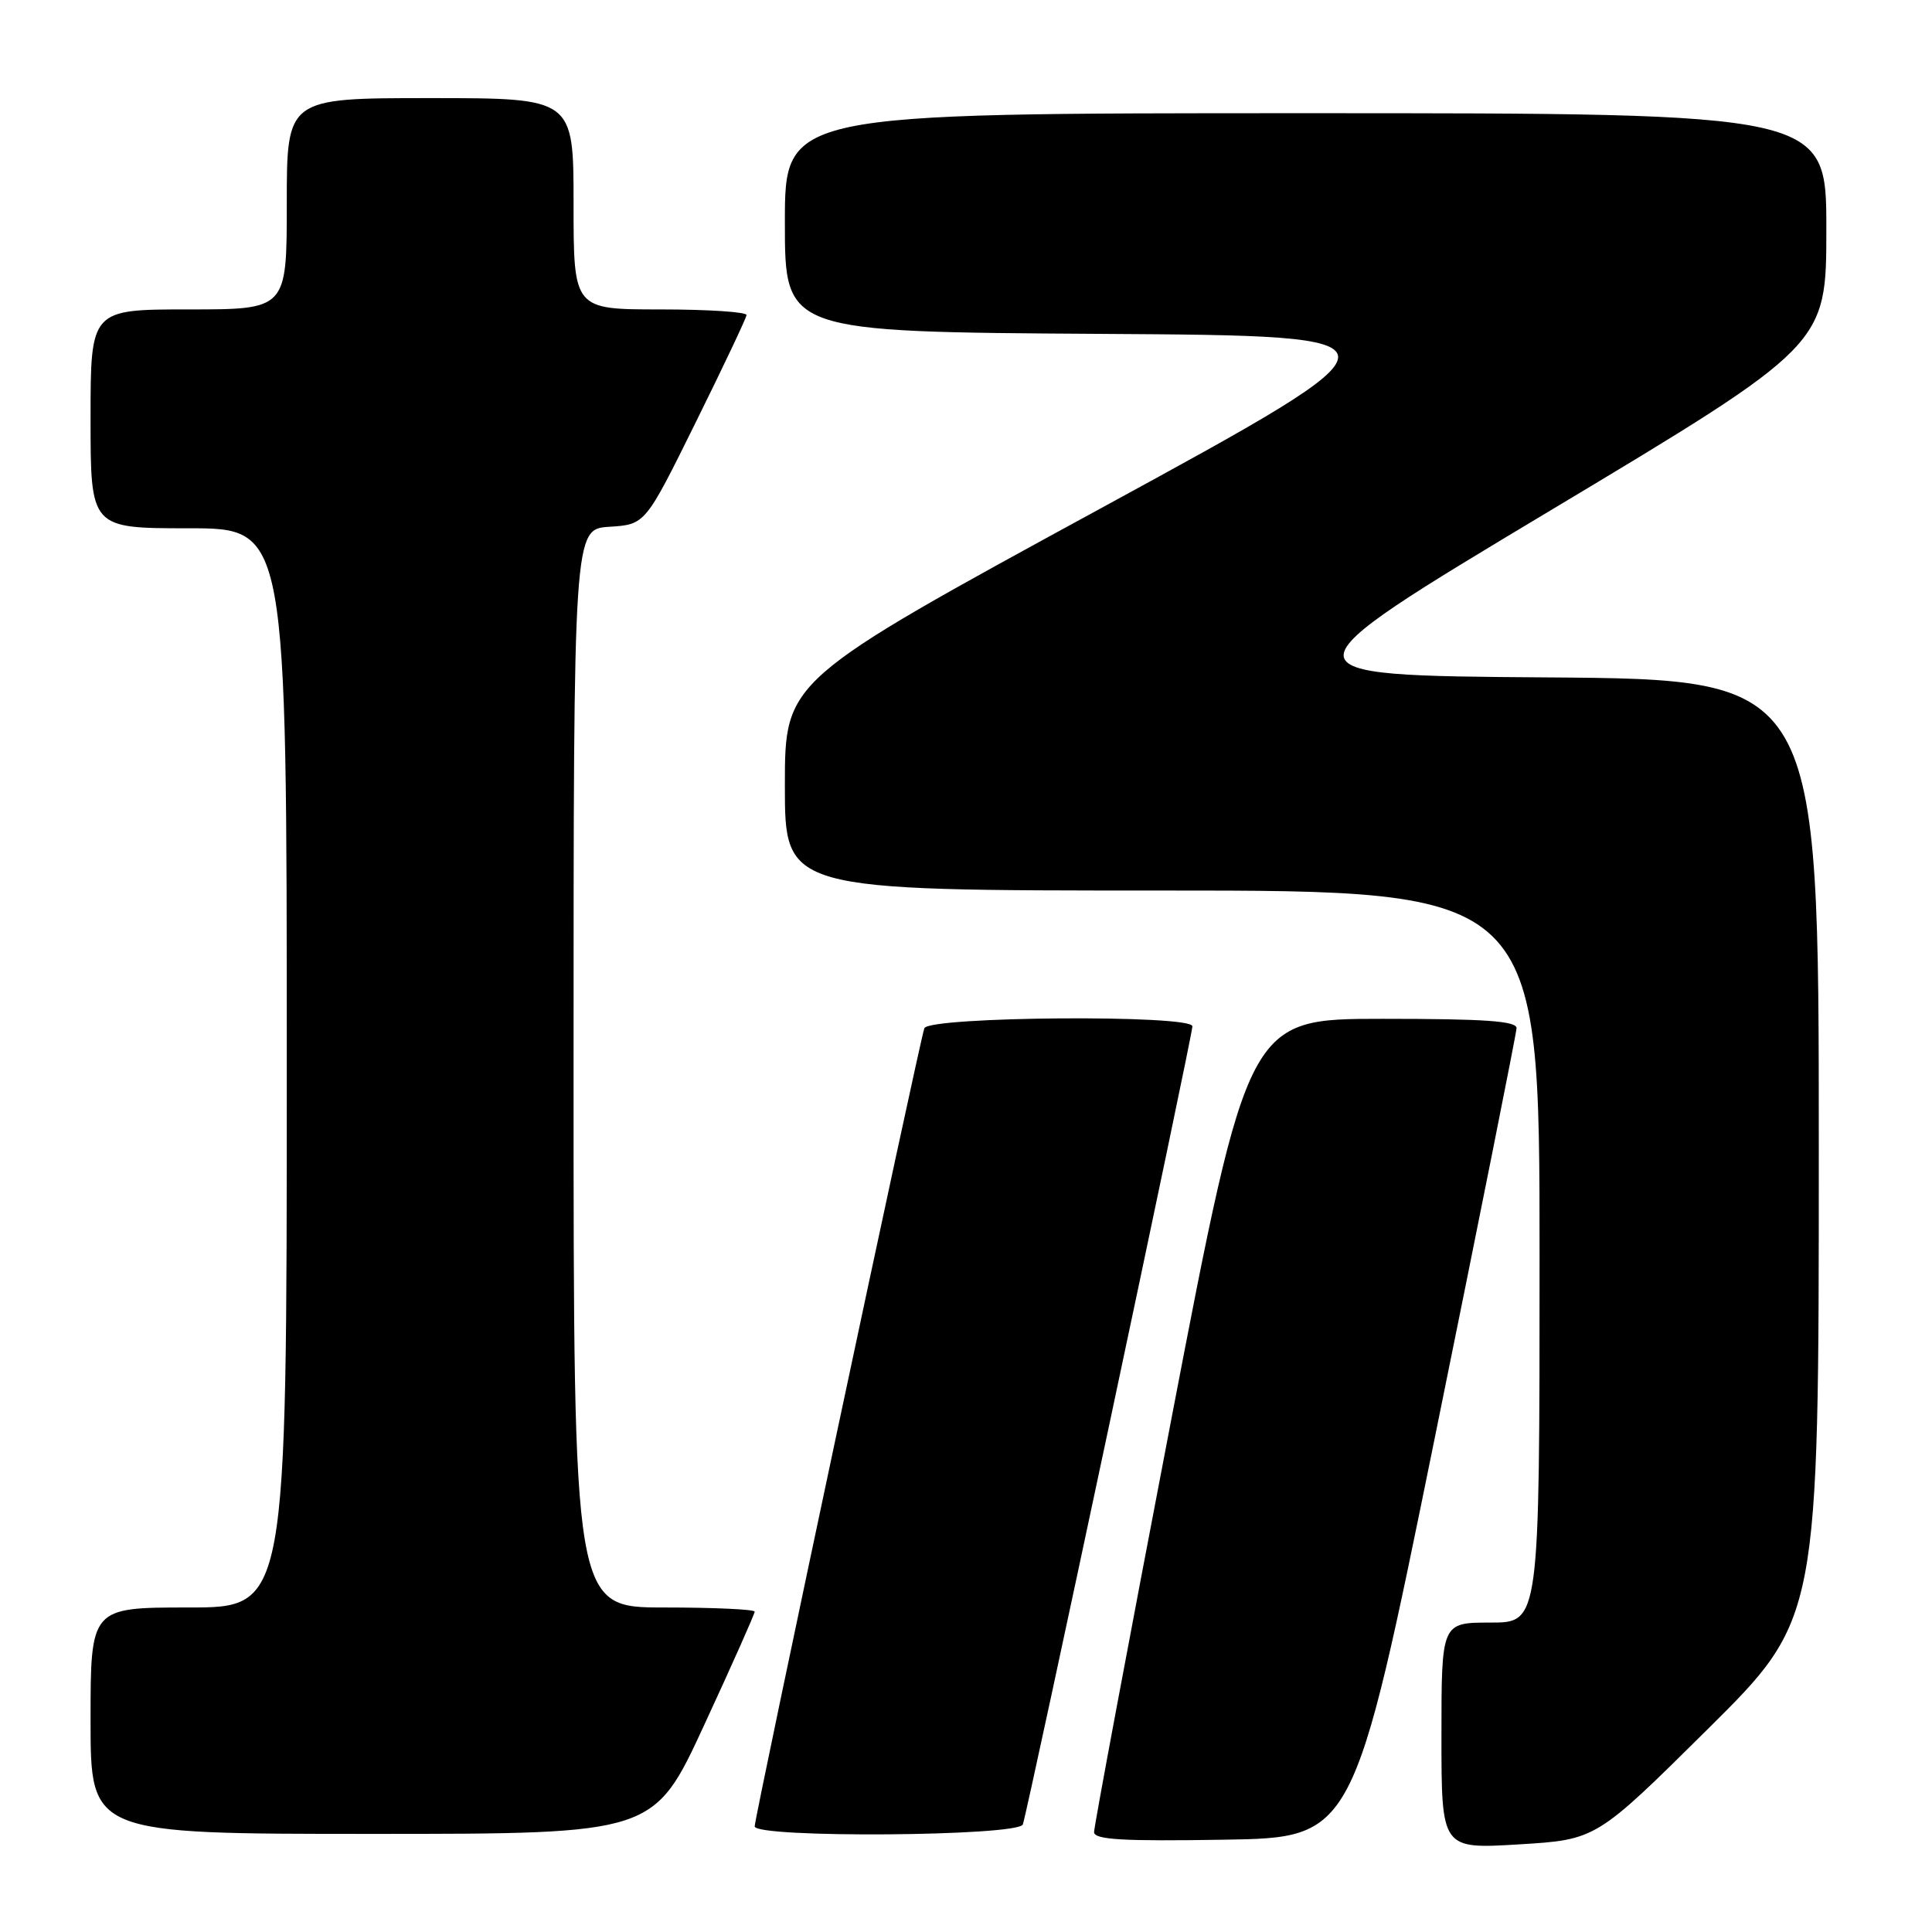 <?xml version="1.0" encoding="UTF-8" standalone="no"?>
<!DOCTYPE svg PUBLIC "-//W3C//DTD SVG 1.1//EN" "http://www.w3.org/Graphics/SVG/1.1/DTD/svg11.dtd" >
<svg xmlns="http://www.w3.org/2000/svg" xmlns:xlink="http://www.w3.org/1999/xlink" version="1.1" viewBox="0 0 256 256">
 <g >
 <path fill="currentColor"
d=" M 226.25 229.15 C 241.00 214.53 241.00 214.53 241.00 152.27 C 241.00 90.02 241.00 90.02 204.99 89.76 C 168.97 89.50 168.97 89.50 205.49 67.61 C 242.00 45.72 242.00 45.72 242.00 30.36 C 242.00 15.00 242.00 15.00 173.00 15.00 C 104.00 15.00 104.00 15.00 104.00 29.49 C 104.00 43.98 104.00 43.98 145.89 44.24 C 187.78 44.50 187.78 44.50 145.89 67.34 C 104.00 90.17 104.00 90.17 104.00 104.09 C 104.00 118.00 104.00 118.00 154.00 118.00 C 204.00 118.00 204.00 118.00 204.00 166.50 C 204.00 215.00 204.00 215.00 197.50 215.00 C 191.00 215.00 191.00 215.00 191.00 230.01 C 191.00 245.01 191.00 245.01 201.25 244.39 C 211.50 243.77 211.50 243.77 226.25 229.15 Z  M 190.12 190.50 C 196.05 161.35 200.92 136.94 200.95 136.25 C 200.99 135.29 196.80 135.00 183.20 135.00 C 165.39 135.00 165.39 135.00 155.17 188.25 C 149.55 217.54 144.96 242.07 144.97 242.77 C 144.99 243.77 148.80 243.99 162.17 243.77 C 179.34 243.50 179.34 243.50 190.12 190.50 Z  M 93.32 228.55 C 97.00 220.60 100.00 213.85 100.00 213.55 C 100.00 213.25 94.60 213.00 88.00 213.00 C 76.00 213.00 76.00 213.00 76.00 141.55 C 76.00 70.11 76.00 70.11 80.75 69.80 C 85.50 69.50 85.50 69.50 92.17 56.00 C 95.84 48.58 98.88 42.16 98.92 41.75 C 98.97 41.34 93.83 41.00 87.50 41.00 C 76.00 41.00 76.00 41.00 76.00 27.00 C 76.00 13.00 76.00 13.00 57.00 13.00 C 38.00 13.00 38.00 13.00 38.00 27.00 C 38.00 41.00 38.00 41.00 25.00 41.00 C 12.00 41.00 12.00 41.00 12.00 55.50 C 12.00 70.00 12.00 70.00 25.00 70.00 C 38.00 70.00 38.00 70.00 38.00 141.50 C 38.00 213.00 38.00 213.00 25.00 213.00 C 12.00 213.00 12.00 213.00 12.00 228.00 C 12.00 243.00 12.00 243.00 49.32 243.00 C 86.65 243.00 86.65 243.00 93.32 228.55 Z  M 135.53 241.75 C 136.15 240.08 158.00 137.26 158.00 135.99 C 158.00 134.42 123.06 134.68 122.48 136.25 C 121.85 137.96 100.00 240.75 100.00 242.00 C 100.00 243.58 134.94 243.33 135.53 241.75 Z "/>
</g>
</svg>
